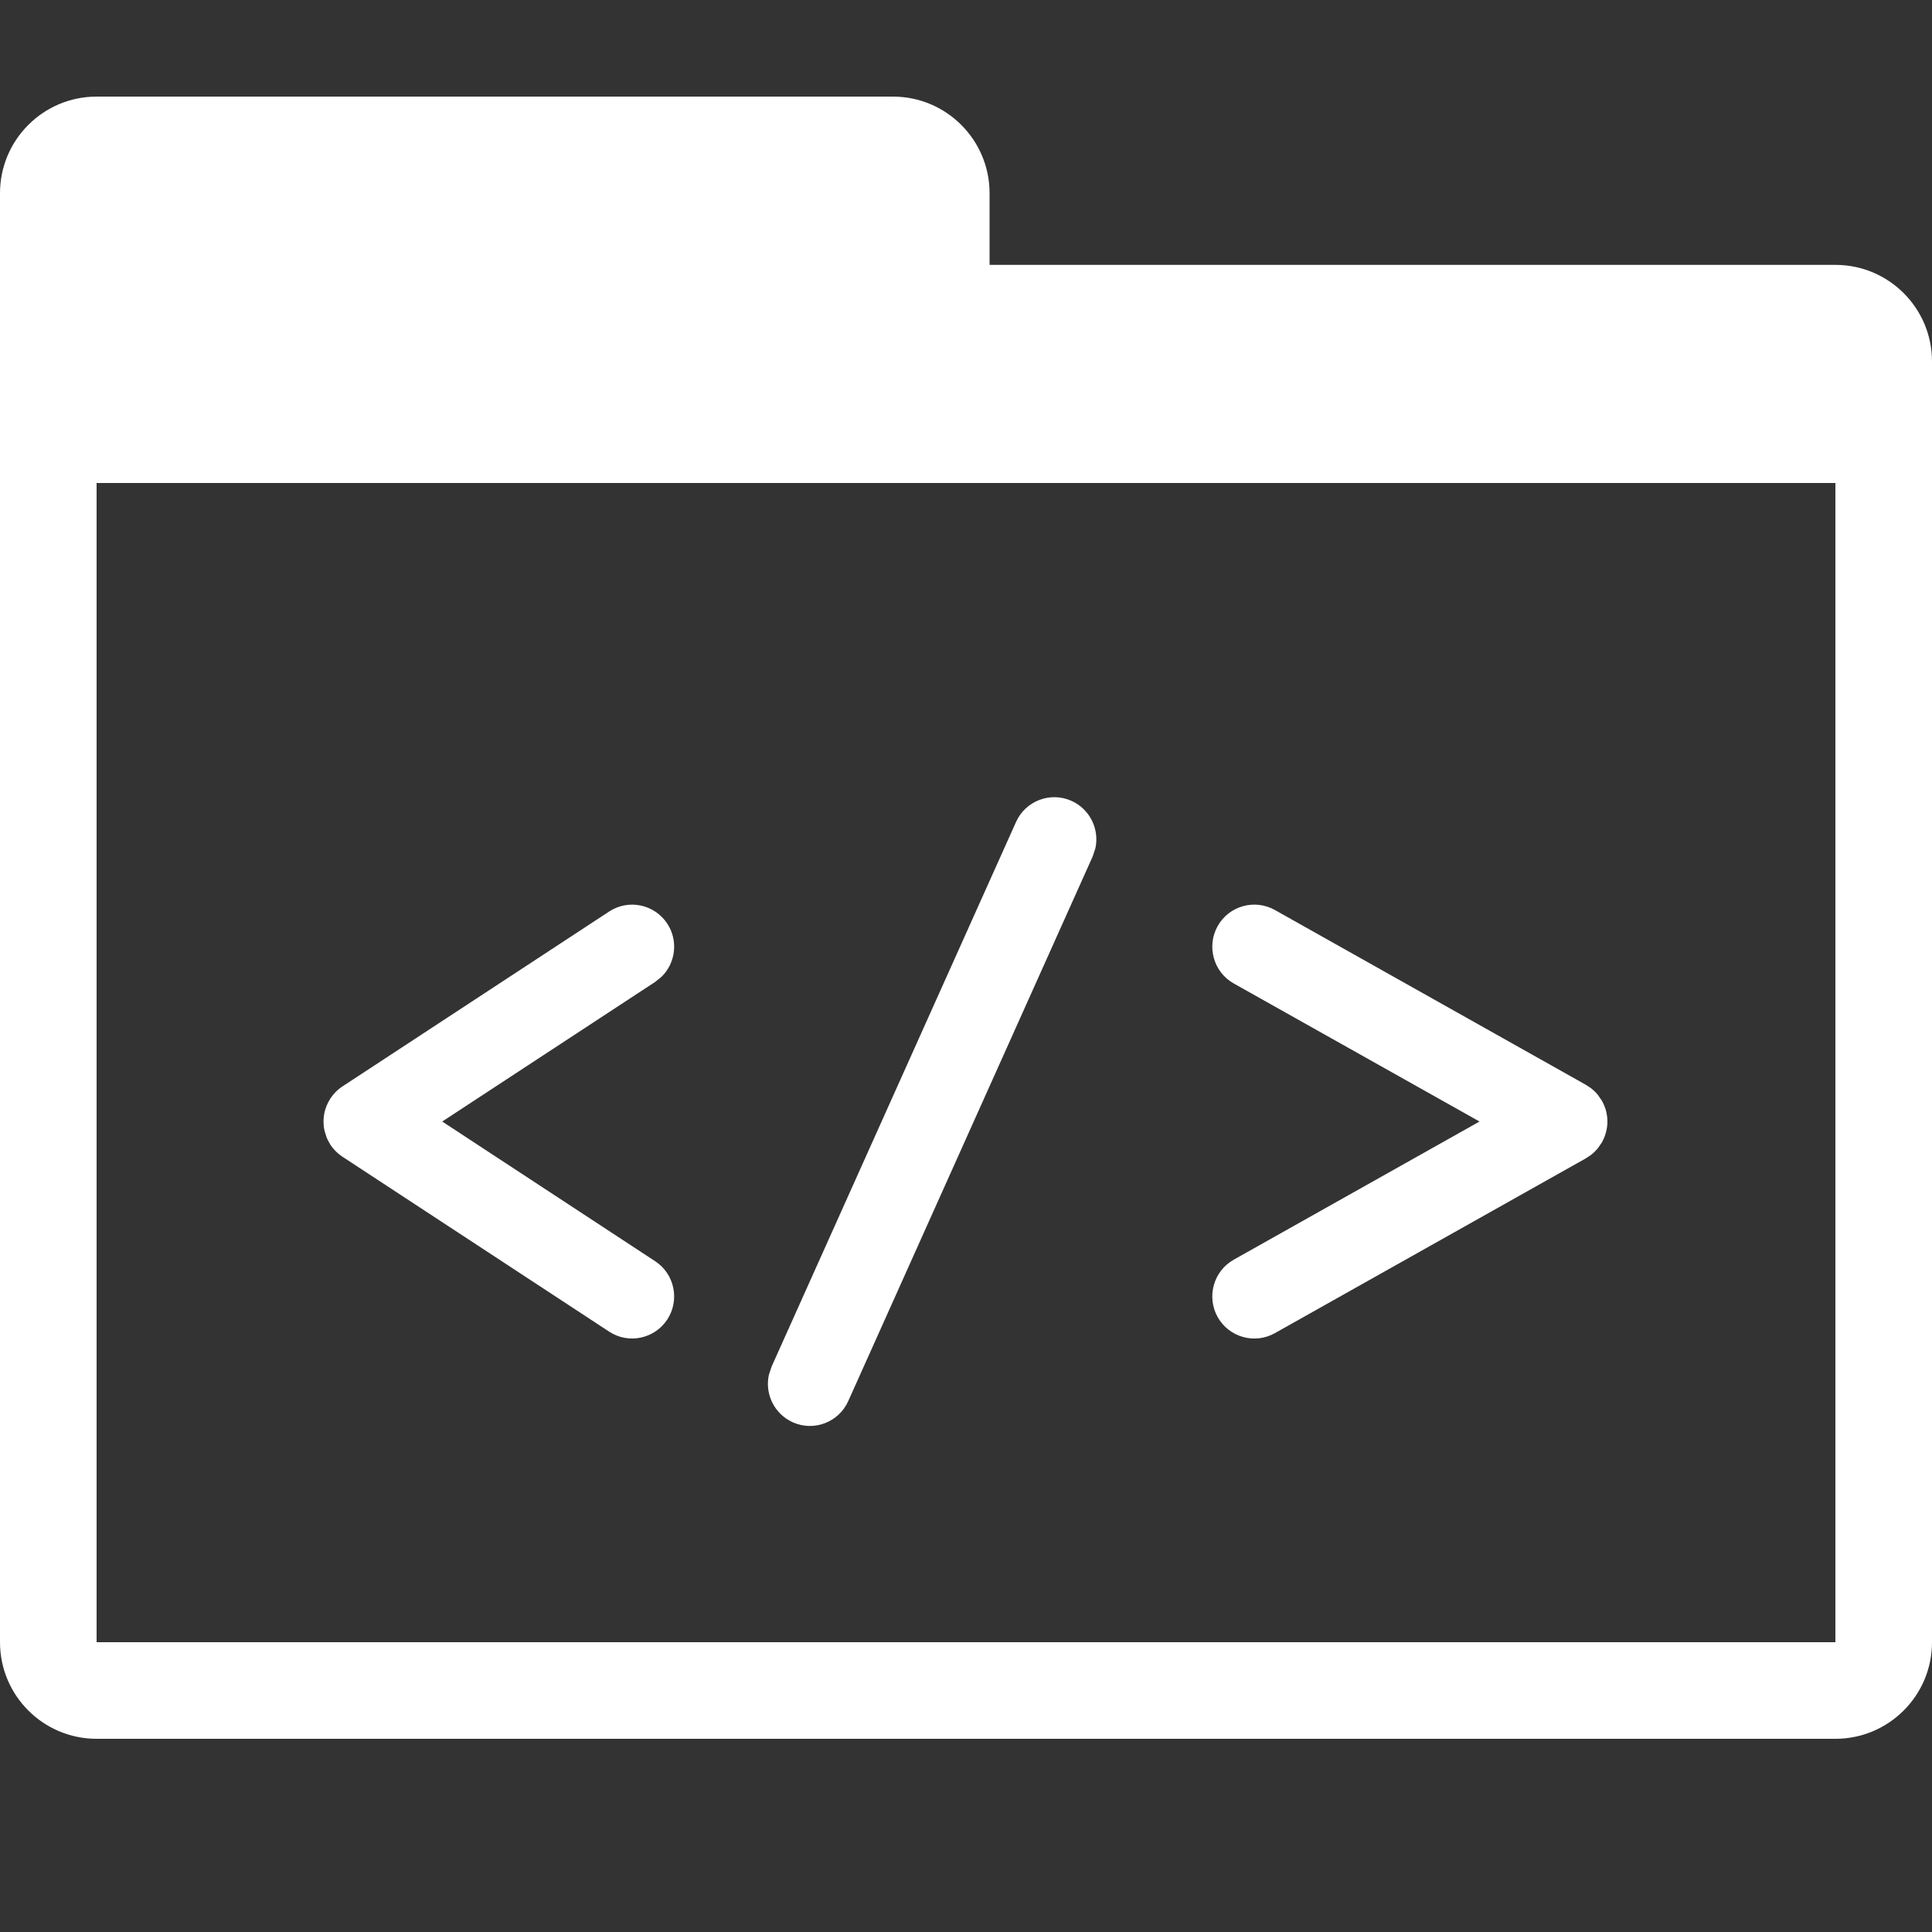 <svg xmlns="http://www.w3.org/2000/svg" xmlns:xlink="http://www.w3.org/1999/xlink" width="20" height="20" version="1.1" viewBox="0 0 20 20"><rect x="0" y="0" width="20" height="20" fill="#333333" stroke="none"/><title>画板</title><desc>Created with Sketch.</desc><defs><linearGradient id="linearGradient-1" x1="0%" x2="100%" y1="50%" y2="50%"><stop offset="0%" stop-color="#1452CC"/><stop offset="100%" stop-color="#28C6CC"/></linearGradient></defs><g id="页面-1" fill="none" fill-rule="evenodd" stroke="none" stroke-width="1"><g id="画板"><g id="程序包"><g id="编组-3" fill="#FFF" transform="translate(0, 1)"><path id="形状结合" d="M9.244,3.55271368e-15 C9.796,4.43231541e-15 10.244,0.448 10.244,1 L10.244,1.742 L19,1.742 C19.552,1.742 20,2.189 20,2.742 L20,16 C20,16.552 19.552,17 19,17 L1,17 C0.448,17 2.49366311e-14,16.552 2.48689958e-14,16 L2.48689958e-14,1 C2.48013604e-14,0.448 0.448,3.65416674e-15 1,3.55271368e-15 L9.244,3.55271368e-15 Z M19,4 L1,4 L1,16 L19,16 L19,4 Z M11.093,7.291 C11.284,7.377 11.383,7.586 11.339,7.783 L11.311,7.867 L8.781,13.504 C8.682,13.724 8.425,13.822 8.206,13.723 C8.014,13.636 7.915,13.428 7.96,13.23 L7.988,13.146 L10.518,7.509 C10.616,7.29 10.874,7.192 11.093,7.291 Z M6.908,8.562 C7.023,8.738 6.994,8.967 6.85,9.11 L6.782,9.165 L4.578,10.61 L6.782,12.056 C6.983,12.187 7.039,12.458 6.908,12.659 C6.776,12.86 6.507,12.917 6.306,12.785 L3.546,10.975 C3.495,10.942 3.454,10.9 3.422,10.853 C3.421,10.851 3.421,10.85 3.42,10.849 L3.396,10.807 L3.389,10.792 L3.384,10.782 L3.382,10.777 L3.361,10.711 C3.355,10.688 3.351,10.664 3.35,10.639 C3.349,10.63 3.349,10.62 3.349,10.611 C3.349,10.601 3.349,10.591 3.35,10.581 C3.353,10.535 3.363,10.489 3.382,10.444 C3.386,10.434 3.391,10.424 3.396,10.414 L3.42,10.372 C3.453,10.321 3.495,10.28 3.542,10.248 L3.546,10.246 L6.306,8.436 C6.507,8.304 6.776,8.361 6.908,8.562 Z M13.197,8.42 L16.417,10.23 L16.444,10.247 C16.456,10.254 16.467,10.262 16.478,10.271 L16.417,10.23 C16.456,10.252 16.489,10.278 16.518,10.308 C16.543,10.334 16.565,10.364 16.584,10.397 L16.54,10.333 C16.553,10.349 16.565,10.366 16.576,10.383 L16.584,10.397 C16.585,10.399 16.585,10.4 16.586,10.401 C16.595,10.418 16.604,10.436 16.611,10.455 C16.615,10.465 16.618,10.476 16.622,10.486 C16.633,10.526 16.64,10.568 16.64,10.611 C16.64,10.653 16.633,10.695 16.621,10.735 C16.618,10.745 16.615,10.756 16.611,10.766 C16.604,10.785 16.595,10.803 16.586,10.82 C16.585,10.821 16.585,10.822 16.584,10.824 L16.576,10.838 C16.565,10.855 16.553,10.872 16.54,10.888 L16.584,10.824 C16.565,10.857 16.543,10.887 16.517,10.913 C16.489,10.943 16.456,10.969 16.417,10.991 L16.478,10.95 C16.468,10.958 16.458,10.965 16.447,10.972 L16.417,10.991 L13.197,12.801 C12.988,12.918 12.723,12.844 12.605,12.634 C12.488,12.424 12.562,12.158 12.772,12.04 L12.772,12.04 L15.316,10.61 L12.772,9.181 C12.562,9.063 12.488,8.797 12.605,8.587 C12.723,8.377 12.988,8.303 13.197,8.42 Z"/></g><rect id="矩形" width="20" height="20" x="0" y="0"/></g></g></g></svg>
